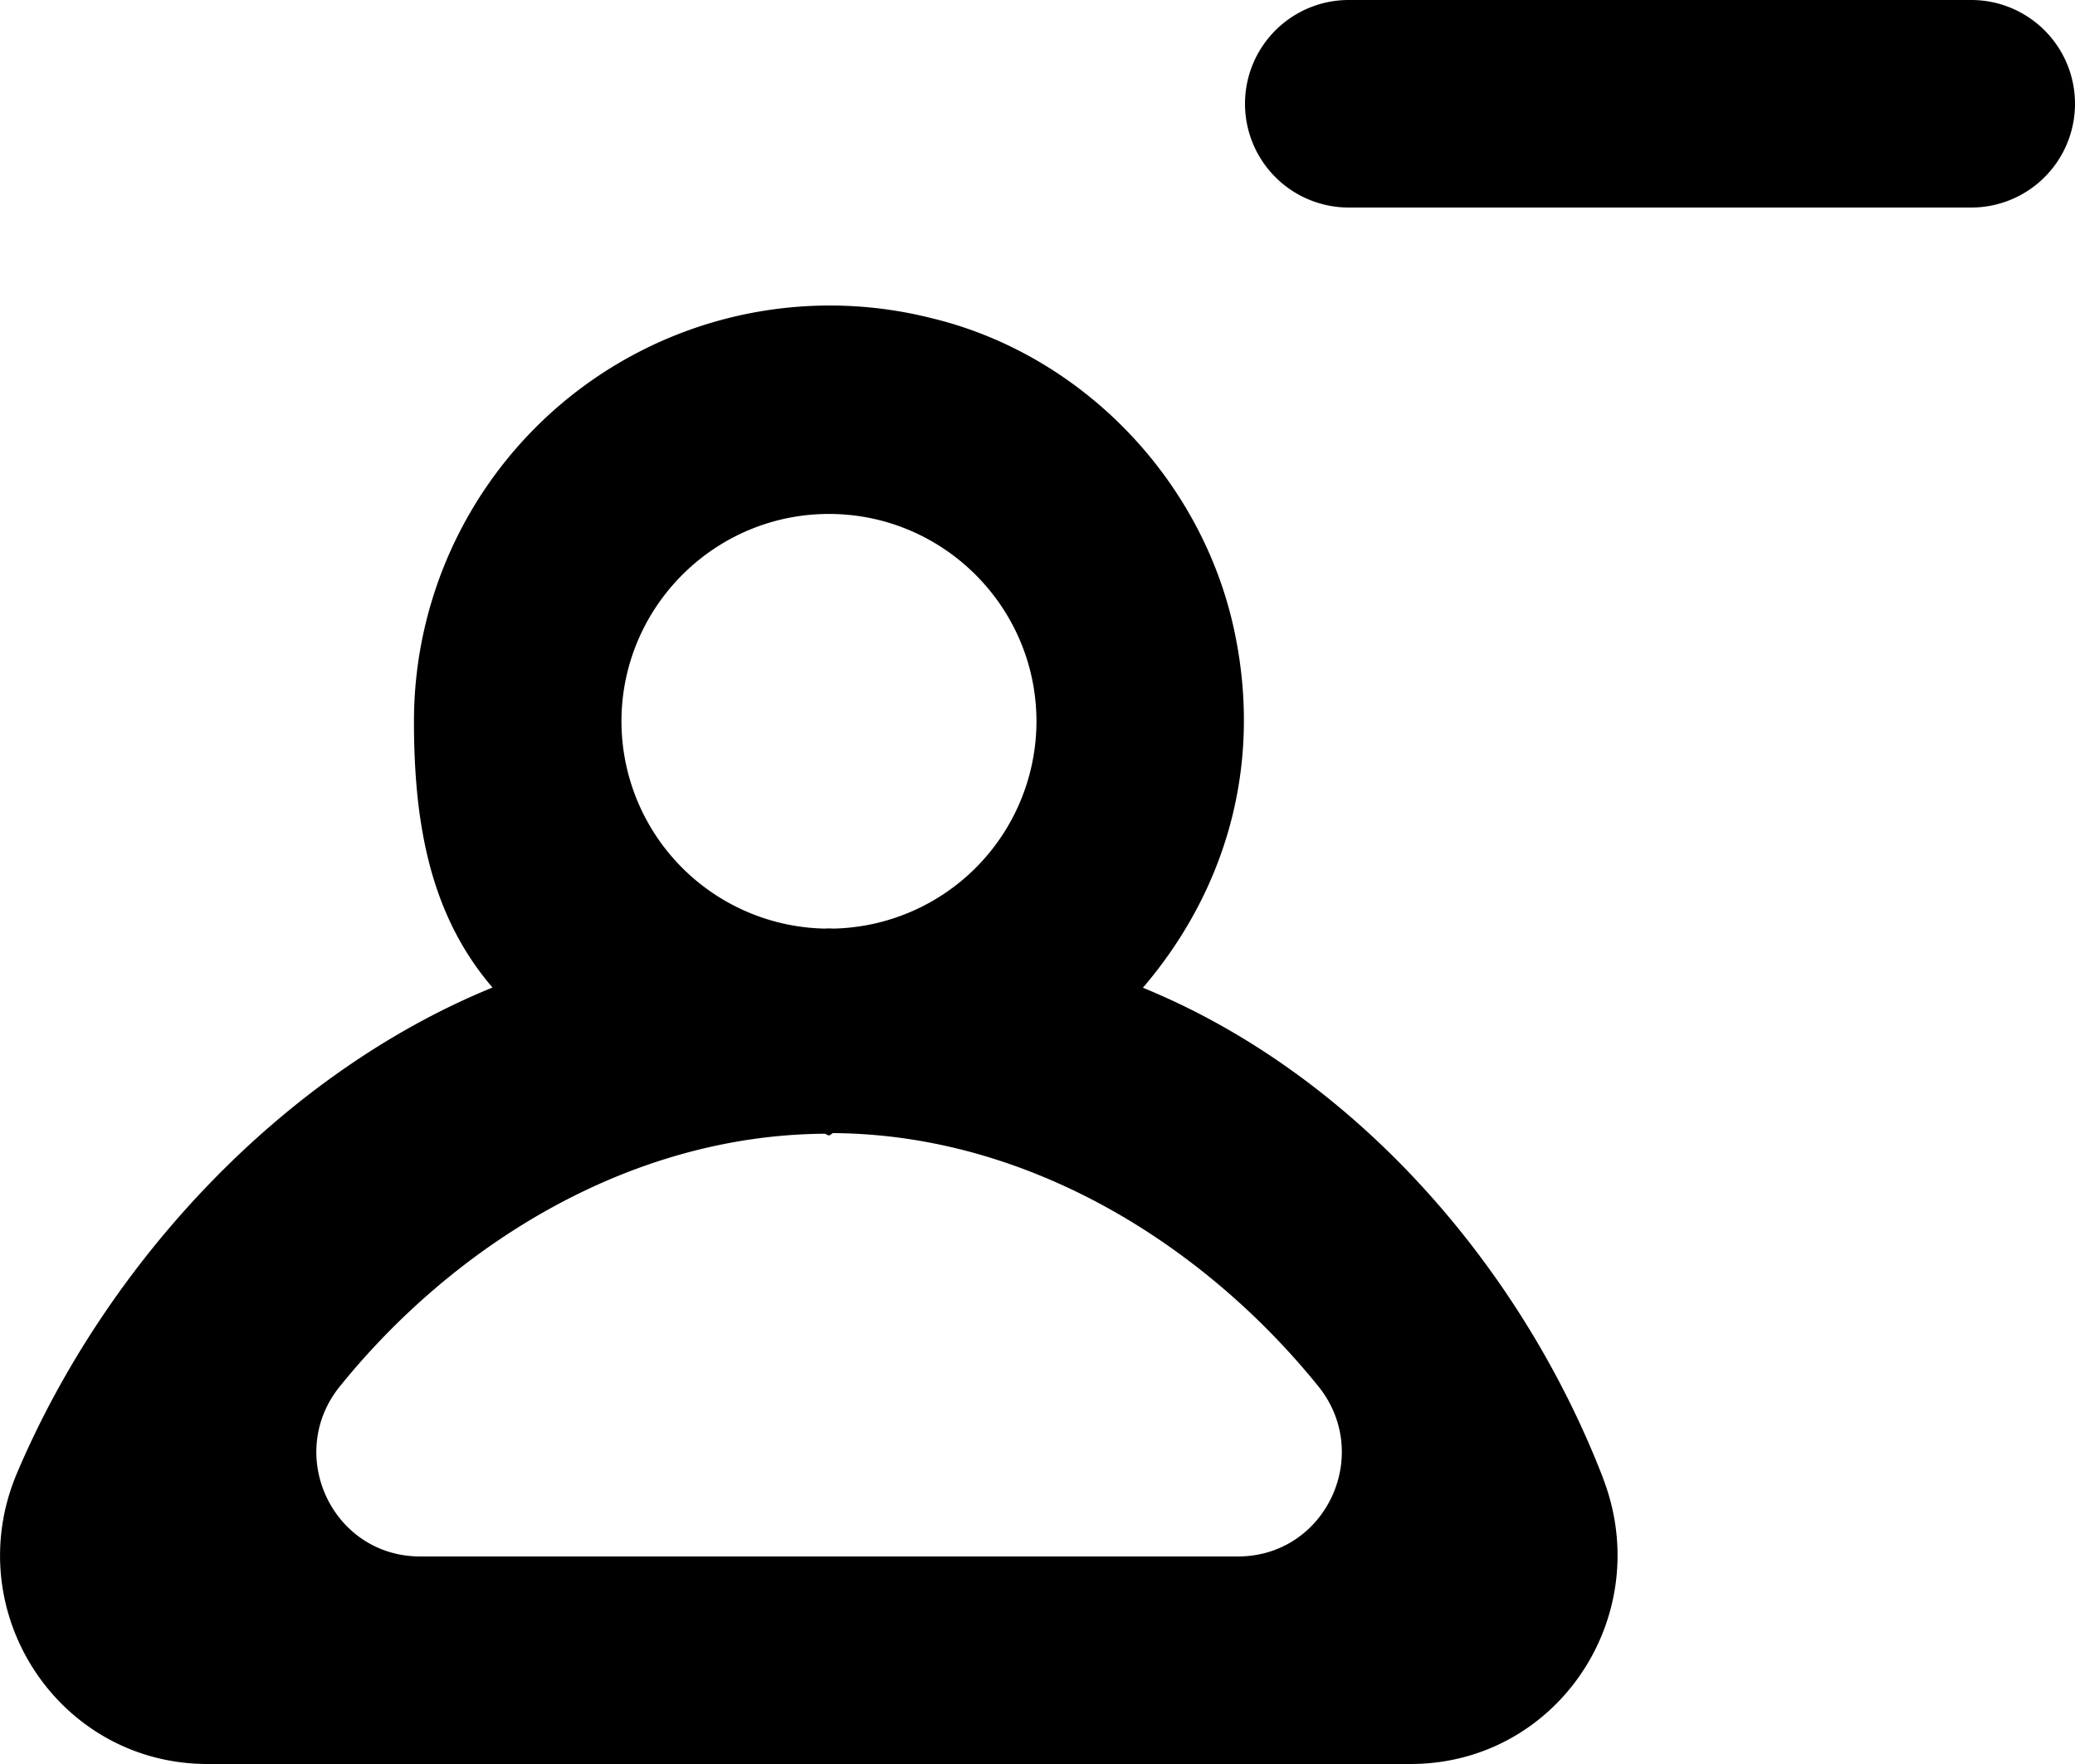 <svg viewBox="0 0 20 17" xmlns="http://www.w3.org/2000/svg" fill="currentColor" focusable="false">
  <path d="M12.706 13.359c-1.09-1.349-2.778-2.426-4.674-2.439-.014 0-.027.022-.042.022-.015 0-.028-.016-.042-.016-1.895.013-3.581 1.085-4.671 2.433-.533.658-.073 1.641.774 1.641h7.88c.847 0 1.307-.982.775-1.641zM5.99 6.953a2 2 0 001.958 1.996l.042-.002.042.002A2 2 0 009.99 6.953c0-1.102-.897-2-2-2s-2 .898-2 2zm9.46 7.291c.513 1.325-.436 2.756-1.856 2.756H2.002C.558 17-.4 15.522.165 14.194c.865-2.035 2.57-3.856 4.582-4.677-.6-.699-.757-1.574-.757-2.567a4.008 4.008 0 014.98-3.886c1.46.348 2.623 1.561 2.93 3.029.28 1.337-.12 2.533-.884 3.426 2.028.829 3.64 2.671 4.435 4.725zM20 1a1 1 0 01-1 1h-6a1 1 0 110-2h6a1 1 0 011 1z" fill-rule="evenodd"/>
</svg>
